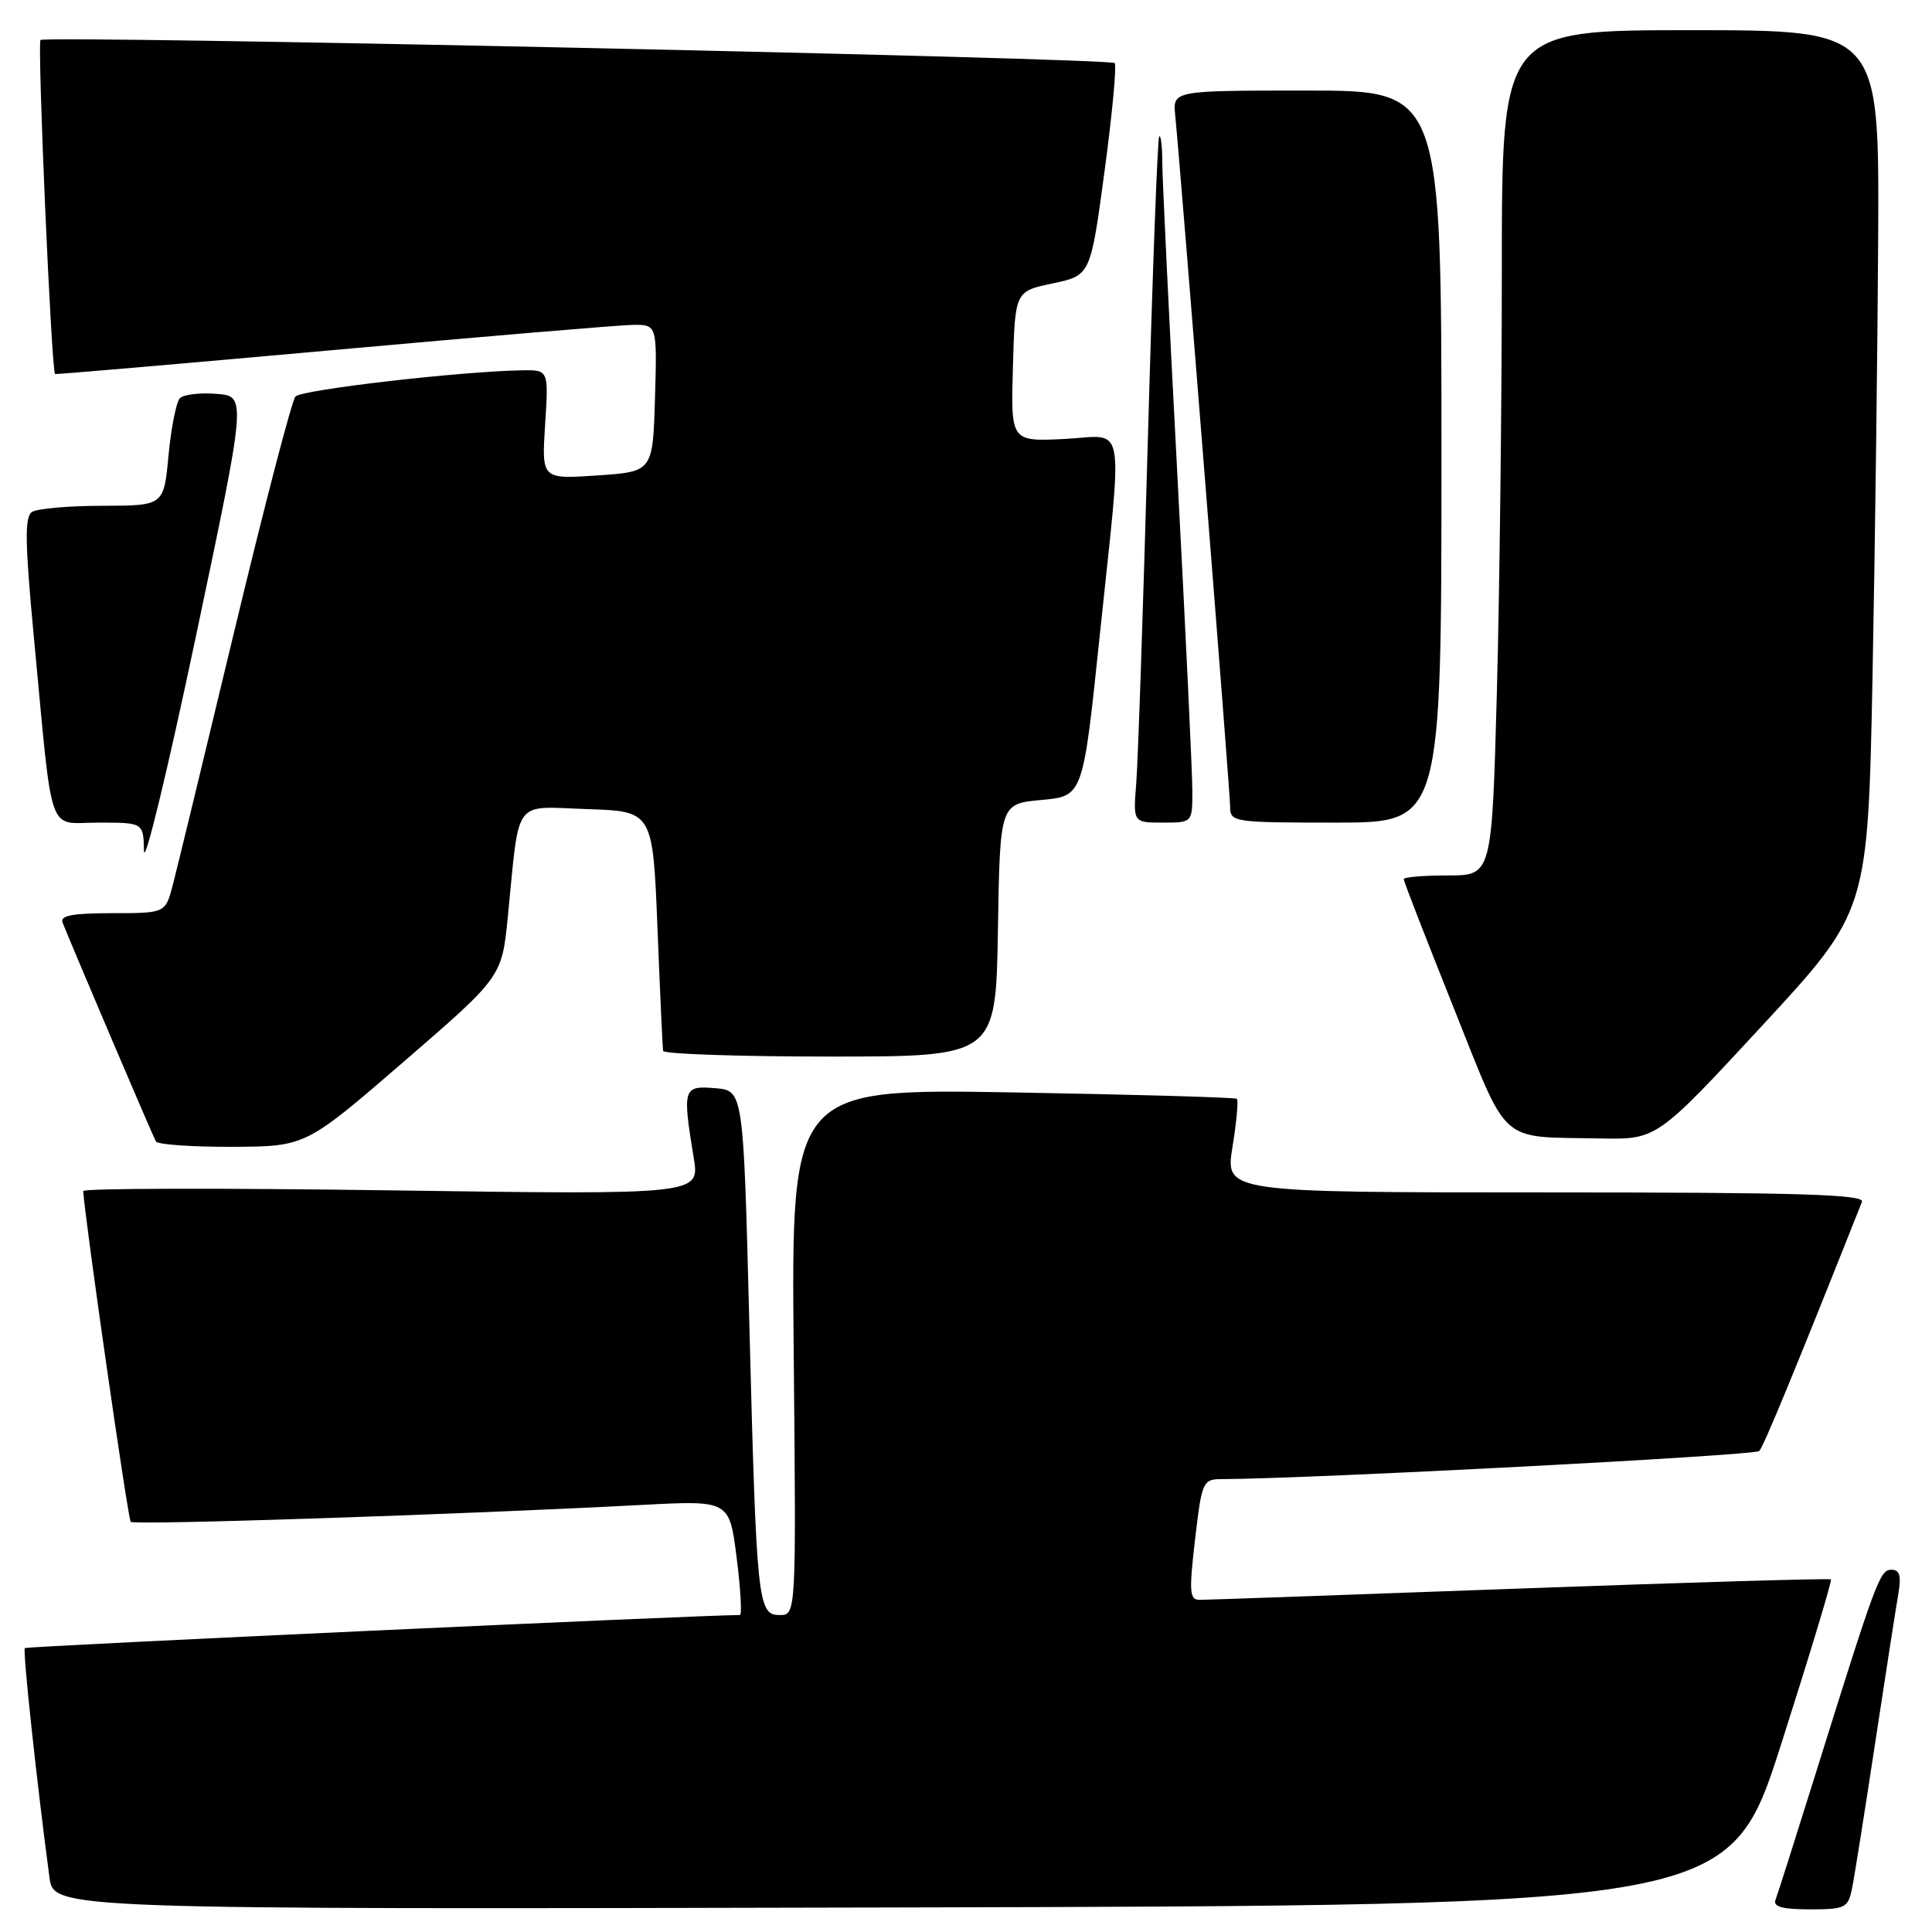 <?xml version="1.0" encoding="UTF-8" standalone="no"?>
<!DOCTYPE svg PUBLIC "-//W3C//DTD SVG 1.1//EN" "http://www.w3.org/Graphics/SVG/1.1/DTD/svg11.dtd" >
<svg xmlns="http://www.w3.org/2000/svg" xmlns:xlink="http://www.w3.org/1999/xlink" version="1.1" viewBox="0 0 256 256">
 <g >
 <path fill="currentColor"
d=" M 236.04 231.03 C 239.81 219.23 242.77 209.44 242.61 209.28 C 242.45 209.12 223.91 209.67 201.41 210.49 C 178.91 211.31 159.81 211.99 158.96 211.99 C 157.62 212.00 157.54 210.94 158.35 204.00 C 159.25 196.29 159.38 196.00 161.89 195.99 C 173.63 195.95 232.53 192.86 233.11 192.27 C 233.70 191.65 237.99 181.24 246.72 159.25 C 247.11 158.26 238.32 158.00 204.78 158.00 C 162.34 158.00 162.34 158.00 163.31 151.98 C 163.85 148.66 164.11 145.79 163.89 145.60 C 163.68 145.41 150.30 145.03 134.17 144.75 C 104.84 144.25 104.84 144.25 105.17 179.12 C 105.50 214.00 105.50 214.00 103.31 214.00 C 100.40 214.00 100.24 212.49 99.28 175.00 C 98.50 144.50 98.50 144.50 94.75 144.19 C 90.52 143.84 90.41 144.18 91.92 153.41 C 92.73 158.31 92.73 158.31 51.87 157.73 C 29.39 157.41 11.01 157.45 11.03 157.82 C 11.17 161.00 16.95 201.28 17.32 201.65 C 17.78 202.12 60.76 200.69 85.07 199.41 C 96.65 198.80 96.65 198.80 97.61 206.40 C 98.14 210.58 98.33 214.00 98.04 214.00 C 92.91 214.00 3.53 218.13 3.29 218.38 C 2.99 218.68 4.87 236.15 6.55 248.75 C 7.12 253.01 7.12 253.01 118.15 252.75 C 229.17 252.50 229.17 252.50 236.04 231.03 Z  M 245.40 250.25 C 245.71 248.74 247.09 240.07 248.46 231.00 C 249.84 221.93 251.22 213.04 251.53 211.25 C 251.95 208.81 251.73 208.00 250.63 208.00 C 249.09 208.00 248.66 209.17 240.43 235.50 C 237.85 243.75 235.53 251.06 235.26 251.75 C 234.92 252.65 236.20 253.00 239.81 253.00 C 244.49 253.00 244.88 252.81 245.40 250.25 Z  M 53.50 140.68 C 66.50 129.44 66.50 129.44 67.29 121.47 C 68.88 105.50 67.86 106.88 77.80 107.21 C 86.50 107.50 86.50 107.50 87.12 123.00 C 87.46 131.53 87.79 138.84 87.87 139.25 C 87.94 139.66 97.89 140.00 109.98 140.00 C 131.95 140.00 131.95 140.00 132.23 123.25 C 132.50 106.50 132.50 106.50 138.00 106.00 C 143.50 105.50 143.50 105.50 145.69 84.50 C 148.80 54.72 149.35 57.77 140.97 58.17 C 133.93 58.50 133.93 58.50 134.22 48.55 C 134.50 38.60 134.50 38.60 139.50 37.55 C 144.50 36.49 144.50 36.49 146.36 22.68 C 147.38 15.09 147.98 8.65 147.70 8.36 C 147.02 7.68 6.02 4.65 5.37 5.30 C 4.92 5.75 6.81 49.24 7.30 49.56 C 7.41 49.63 23.92 48.21 44.00 46.40 C 64.08 44.59 81.98 43.08 83.79 43.05 C 87.07 43.00 87.07 43.00 86.79 52.75 C 86.50 62.50 86.50 62.50 79.13 63.00 C 71.77 63.50 71.77 63.50 72.23 56.25 C 72.70 49.00 72.70 49.00 69.10 49.07 C 60.88 49.22 39.96 51.64 39.15 52.54 C 38.67 53.07 35.04 67.00 31.08 83.50 C 27.12 100.00 23.44 115.19 22.90 117.25 C 21.92 121.00 21.92 121.00 14.85 121.00 C 9.60 121.00 7.92 121.32 8.29 122.25 C 10.34 127.30 20.30 150.65 20.66 151.25 C 20.91 151.66 25.48 151.98 30.81 151.96 C 40.50 151.91 40.50 151.91 53.50 140.68 Z  M 233.52 135.88 C 247.50 120.76 247.50 120.76 248.12 89.63 C 248.45 72.51 248.79 46.24 248.87 31.25 C 249.00 4.00 249.00 4.00 224.00 4.00 C 199.00 4.00 199.00 4.00 199.00 35.84 C 199.00 53.35 198.70 78.55 198.34 91.84 C 197.68 116.00 197.68 116.00 191.84 116.00 C 188.63 116.00 186.00 116.22 186.00 116.50 C 186.00 116.77 188.96 124.39 192.58 133.44 C 200.02 152.03 198.40 150.58 212.02 150.85 C 219.53 151.00 219.53 151.00 233.52 135.88 Z  M 28.70 52.19 C 26.52 52.01 24.33 52.27 23.84 52.76 C 23.36 53.24 22.68 56.65 22.33 60.32 C 21.71 67.00 21.71 67.00 13.61 67.02 C 9.15 67.02 4.94 67.39 4.25 67.83 C 3.25 68.46 3.30 71.85 4.50 84.56 C 7.06 111.55 6.16 109.00 13.06 109.00 C 19.00 109.00 19.00 109.00 19.08 112.75 C 19.13 114.81 22.21 102.10 25.92 84.50 C 32.67 52.50 32.67 52.50 28.70 52.19 Z  M 157.99 104.75 C 157.99 102.41 157.10 83.62 156.01 63.00 C 154.92 42.38 154.02 23.74 154.01 21.58 C 154.01 19.43 153.82 17.85 153.60 18.08 C 153.38 18.31 152.70 36.50 152.09 58.50 C 151.48 80.50 150.79 100.86 150.56 103.75 C 150.14 109.00 150.14 109.00 154.07 109.00 C 158.00 109.00 158.00 109.00 157.99 104.75 Z  M 191.00 60.50 C 191.00 12.00 191.00 12.00 173.20 12.00 C 155.40 12.00 155.40 12.00 155.72 15.25 C 156.52 23.39 163.00 104.99 163.00 106.88 C 163.00 108.94 163.40 109.00 177.00 109.00 C 191.00 109.00 191.00 109.00 191.00 60.50 Z "/>
</g>
</svg>